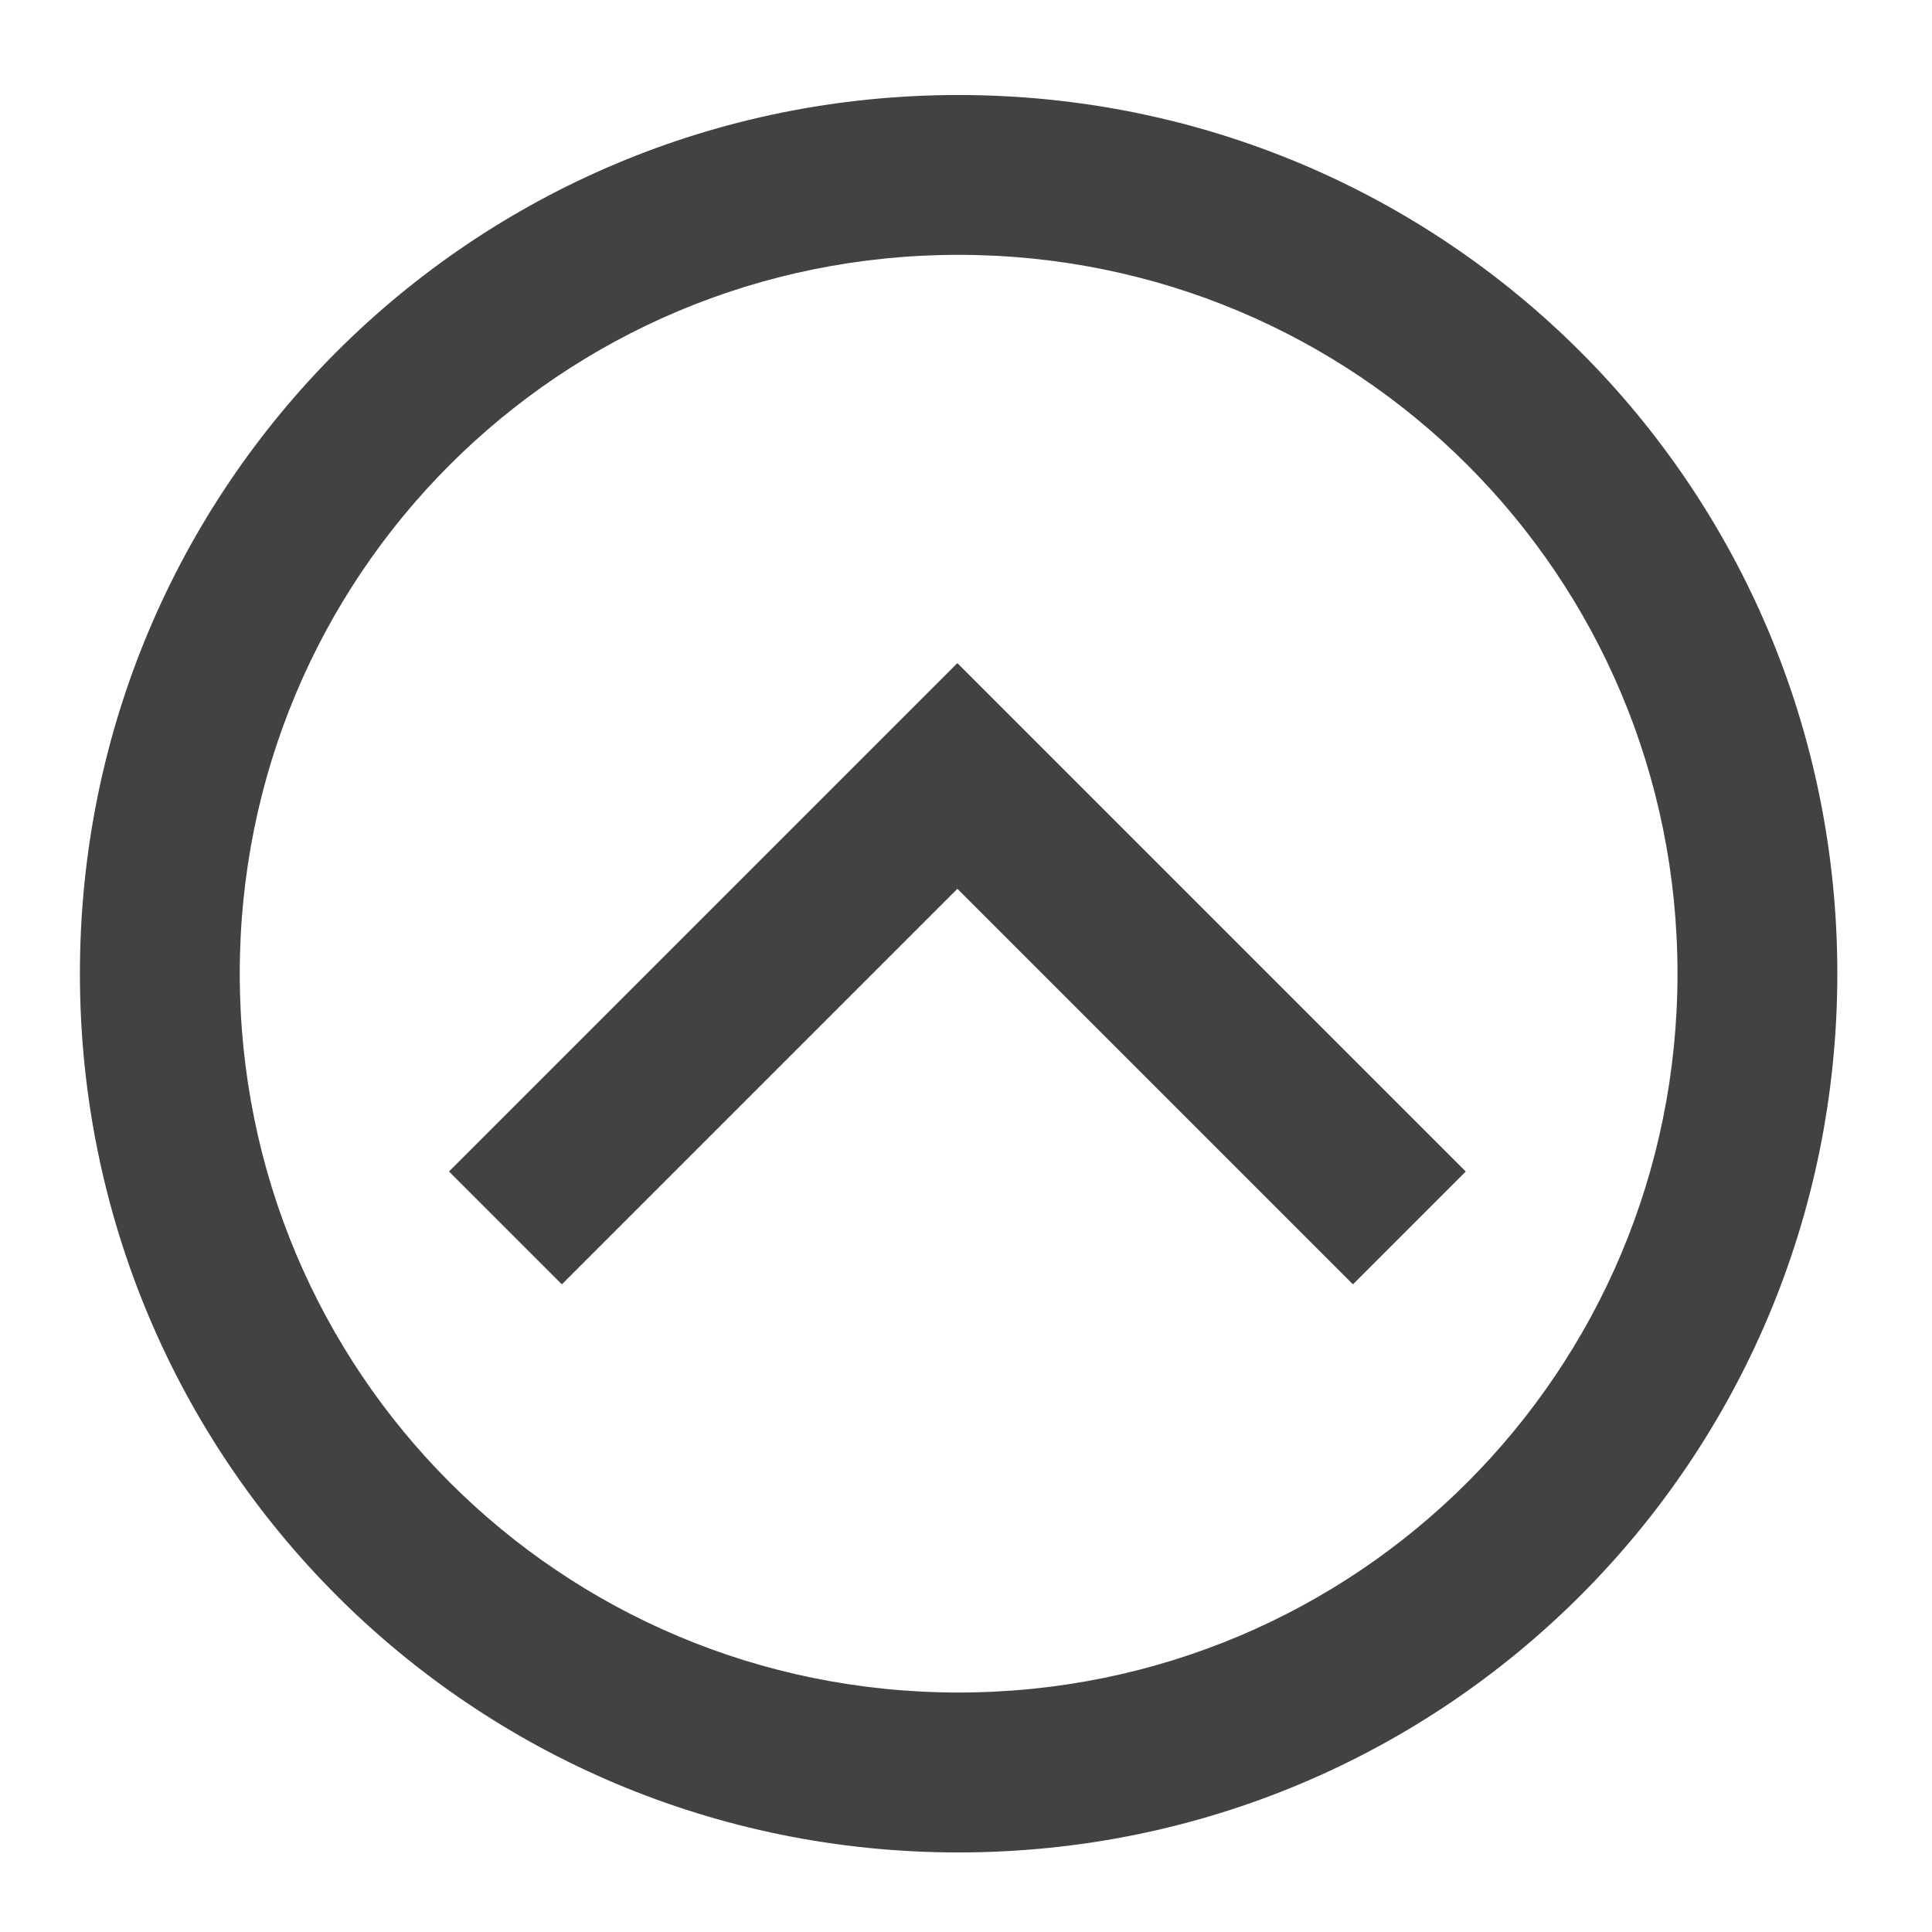 <?xml version="1.0" encoding="UTF-8"?>
<svg xmlns="http://www.w3.org/2000/svg" xmlns:xlink="http://www.w3.org/1999/xlink" width="22pt" height="22pt" viewBox="0 0 22 22" version="1.1">
<g id="surface1">
<path style=" stroke:none;fill-rule:nonzero;fill:rgb(25.882%,25.882%,25.882%);fill-opacity:1;" d="M 10.914 1.082 C 5.371 1.082 0.91 5.543 0.91 11.086 C 0.91 16.629 5.371 21.094 10.914 21.094 C 16.457 21.094 20.922 16.629 20.922 11.086 C 20.922 5.543 16.457 1.082 10.914 1.082 Z M 10.914 2.902 C 15.449 2.902 19.102 6.551 19.102 11.086 C 19.102 15.621 15.449 19.273 10.914 19.273 C 6.379 19.273 2.73 15.621 2.73 11.086 C 2.73 6.551 6.379 2.902 10.914 2.902 Z M 10.914 2.902 "/>
<path style=" stroke:none;fill-rule:nonzero;fill:rgb(25.882%,25.882%,25.882%);fill-opacity:1;" d="M 5.113 13.34 L 10.902 7.551 L 16.691 13.34 L 15.406 14.625 L 10.902 10.121 L 6.398 14.625 Z M 5.113 13.34 "/>
</g>
</svg>
